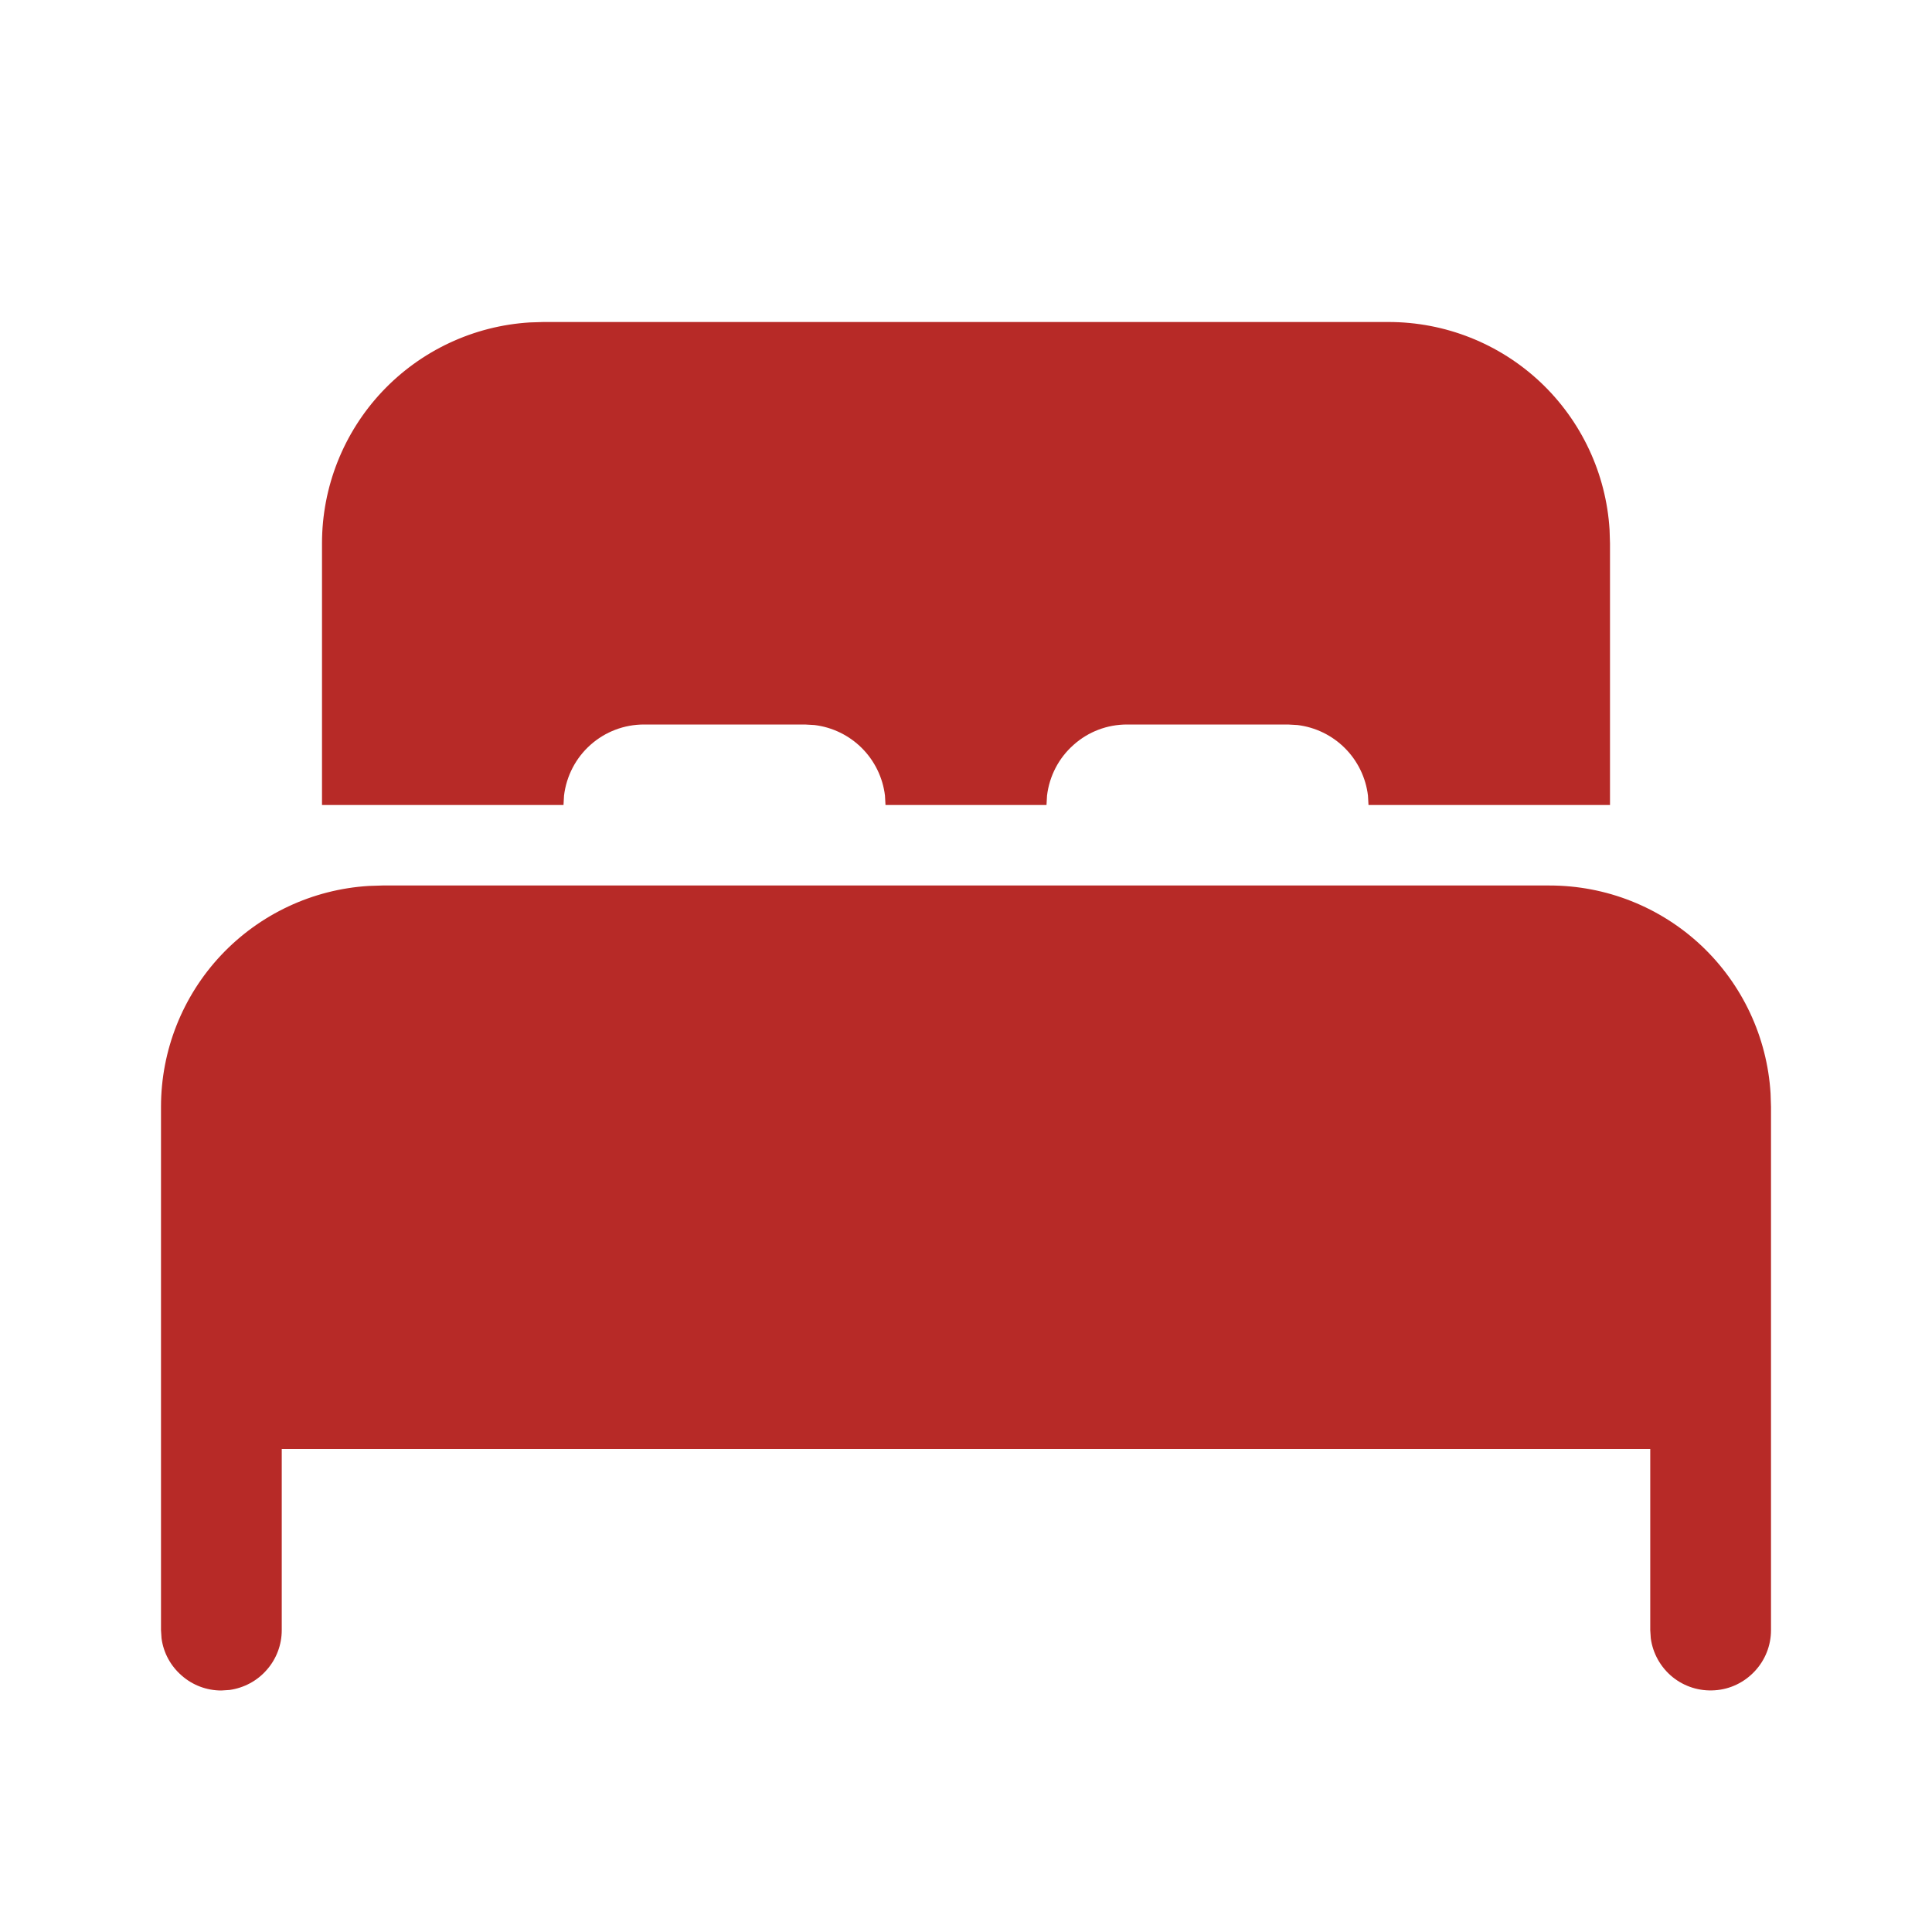<svg width="18" height="18" viewBox="0 0 18 18" fill="none" xmlns="http://www.w3.org/2000/svg">
<path d="M14.437 8.25C14.963 8.25 15.468 8.45 15.851 8.81C16.233 9.17 16.464 9.662 16.496 10.187L16.5 10.312V15.188C16.5 15.33 16.446 15.467 16.348 15.571C16.251 15.675 16.118 15.739 15.976 15.748C15.833 15.758 15.693 15.714 15.582 15.624C15.472 15.534 15.399 15.405 15.38 15.264L15.375 15.188V13.5H2.625V15.188C2.625 15.323 2.576 15.455 2.486 15.557C2.397 15.66 2.273 15.726 2.139 15.745L2.062 15.75C1.926 15.75 1.795 15.701 1.693 15.611C1.59 15.522 1.523 15.399 1.505 15.264L1.5 15.188V10.312C1.5 9.787 1.7 9.282 2.06 8.899C2.42 8.517 2.912 8.286 3.436 8.254L3.562 8.25H14.437ZM5.062 3H12.937C13.463 3 13.968 3.2 14.351 3.56C14.733 3.92 14.964 4.412 14.996 4.936L15 5.062V7.5H12.75L12.745 7.412C12.725 7.245 12.649 7.089 12.53 6.97C12.411 6.851 12.255 6.775 12.088 6.755L12 6.75H10.5C10.316 6.75 10.139 6.817 10.002 6.94C9.864 7.062 9.777 7.23 9.755 7.412L9.75 7.5H8.25L8.245 7.412C8.225 7.245 8.149 7.089 8.03 6.97C7.911 6.851 7.755 6.775 7.588 6.755L7.5 6.75H6C5.816 6.75 5.639 6.817 5.501 6.94C5.364 7.062 5.277 7.23 5.255 7.412L5.25 7.5H3V5.062C3 4.537 3.2 4.032 3.56 3.649C3.92 3.267 4.412 3.036 4.936 3.004L5.062 3Z" fill="#B72A27"/>
</svg>
